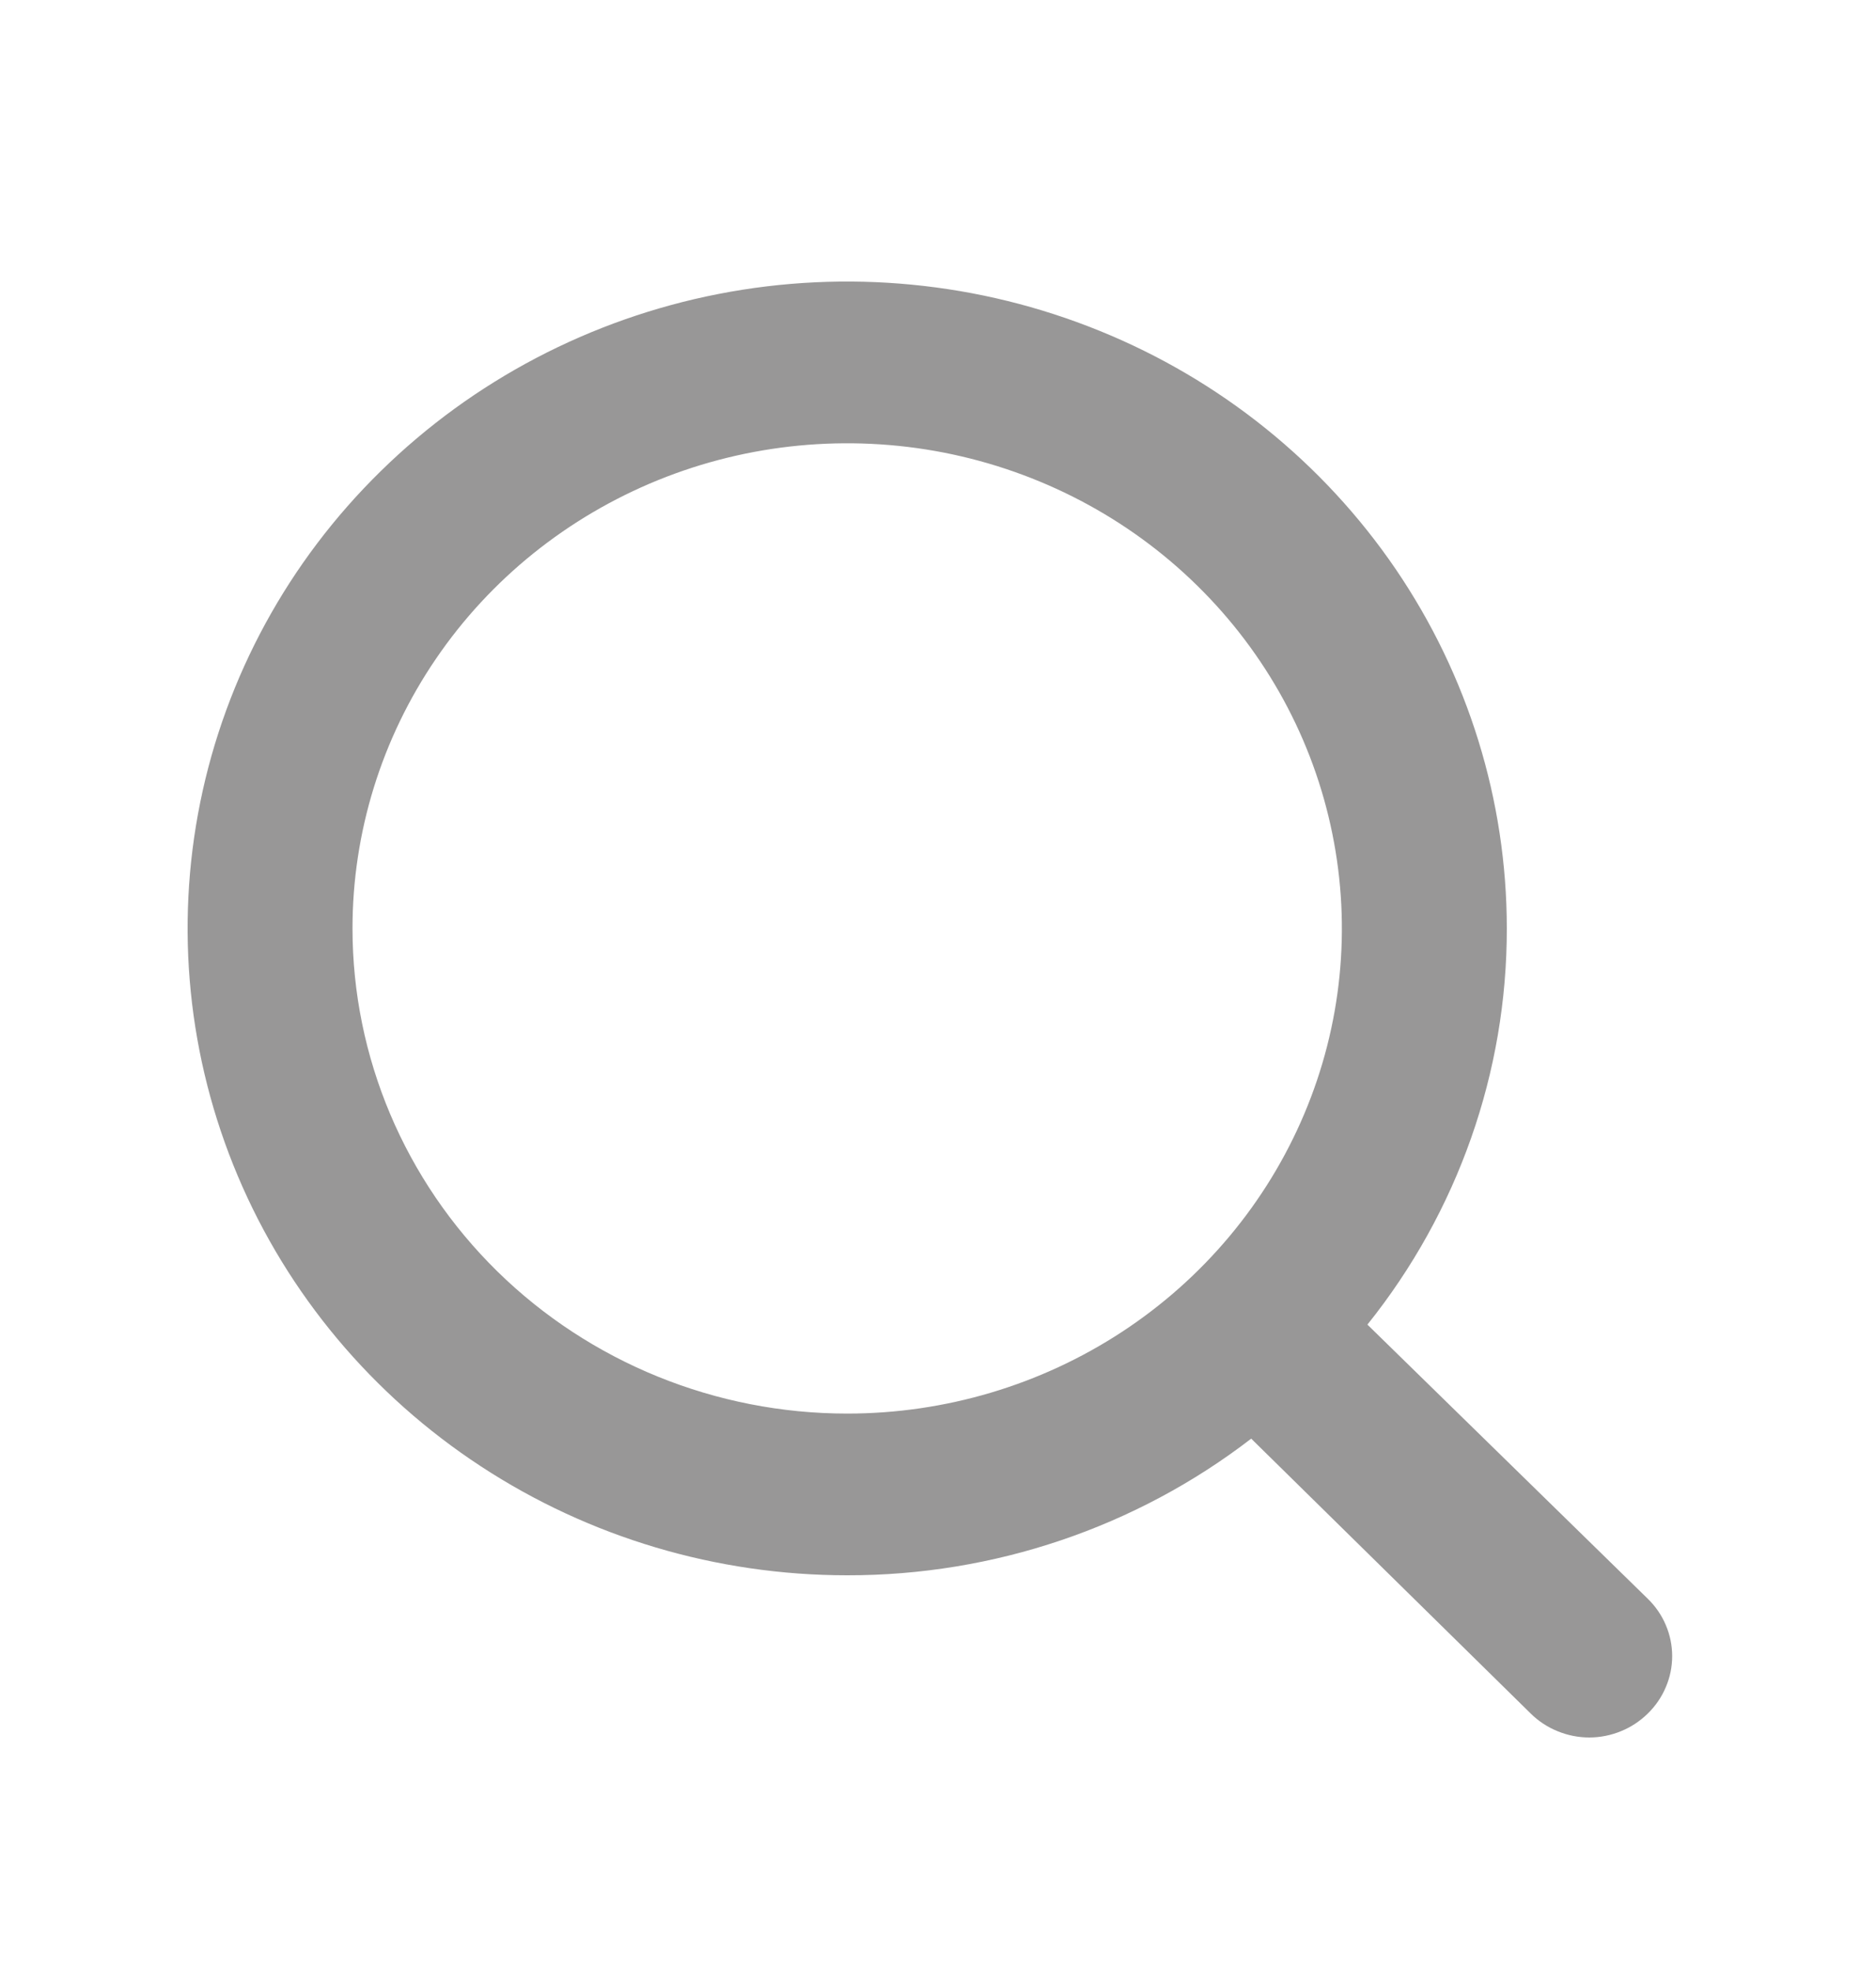 <svg width="20" height="21" viewBox="0 0 20 21" fill="none" xmlns="http://www.w3.org/2000/svg">
<path d="M17.567 17.034L14.578 14.113C15.543 12.909 16.066 11.422 16.064 9.892C16.064 8.529 15.651 7.196 14.879 6.063C14.106 4.93 13.008 4.046 11.723 3.525C10.438 3.003 9.024 2.866 7.66 3.132C6.296 3.398 5.043 4.055 4.06 5.019C3.076 5.982 2.406 7.21 2.135 8.547C1.864 9.884 2.003 11.27 2.535 12.529C3.067 13.789 3.969 14.865 5.125 15.622C6.282 16.38 7.641 16.784 9.032 16.784C10.594 16.786 12.111 16.273 13.339 15.328L16.319 18.257C16.4 18.337 16.498 18.402 16.605 18.445C16.712 18.489 16.827 18.512 16.943 18.512C17.059 18.512 17.174 18.489 17.281 18.445C17.388 18.402 17.485 18.337 17.567 18.257C17.649 18.177 17.715 18.081 17.759 17.976C17.804 17.872 17.827 17.759 17.827 17.645C17.827 17.531 17.804 17.419 17.759 17.314C17.715 17.209 17.649 17.114 17.567 17.034ZM3.758 9.892C3.758 8.87 4.067 7.87 4.647 7.02C5.226 6.17 6.05 5.508 7.014 5.116C7.977 4.725 9.038 4.623 10.061 4.822C11.084 5.022 12.024 5.514 12.761 6.237C13.499 6.96 14.001 7.881 14.204 8.883C14.408 9.886 14.304 10.925 13.904 11.87C13.505 12.814 12.829 13.622 11.962 14.19C11.095 14.758 10.075 15.061 9.032 15.061C7.633 15.061 6.292 14.516 5.303 13.547C4.314 12.577 3.758 11.263 3.758 9.892Z" fill="#989797"/>
</svg>
